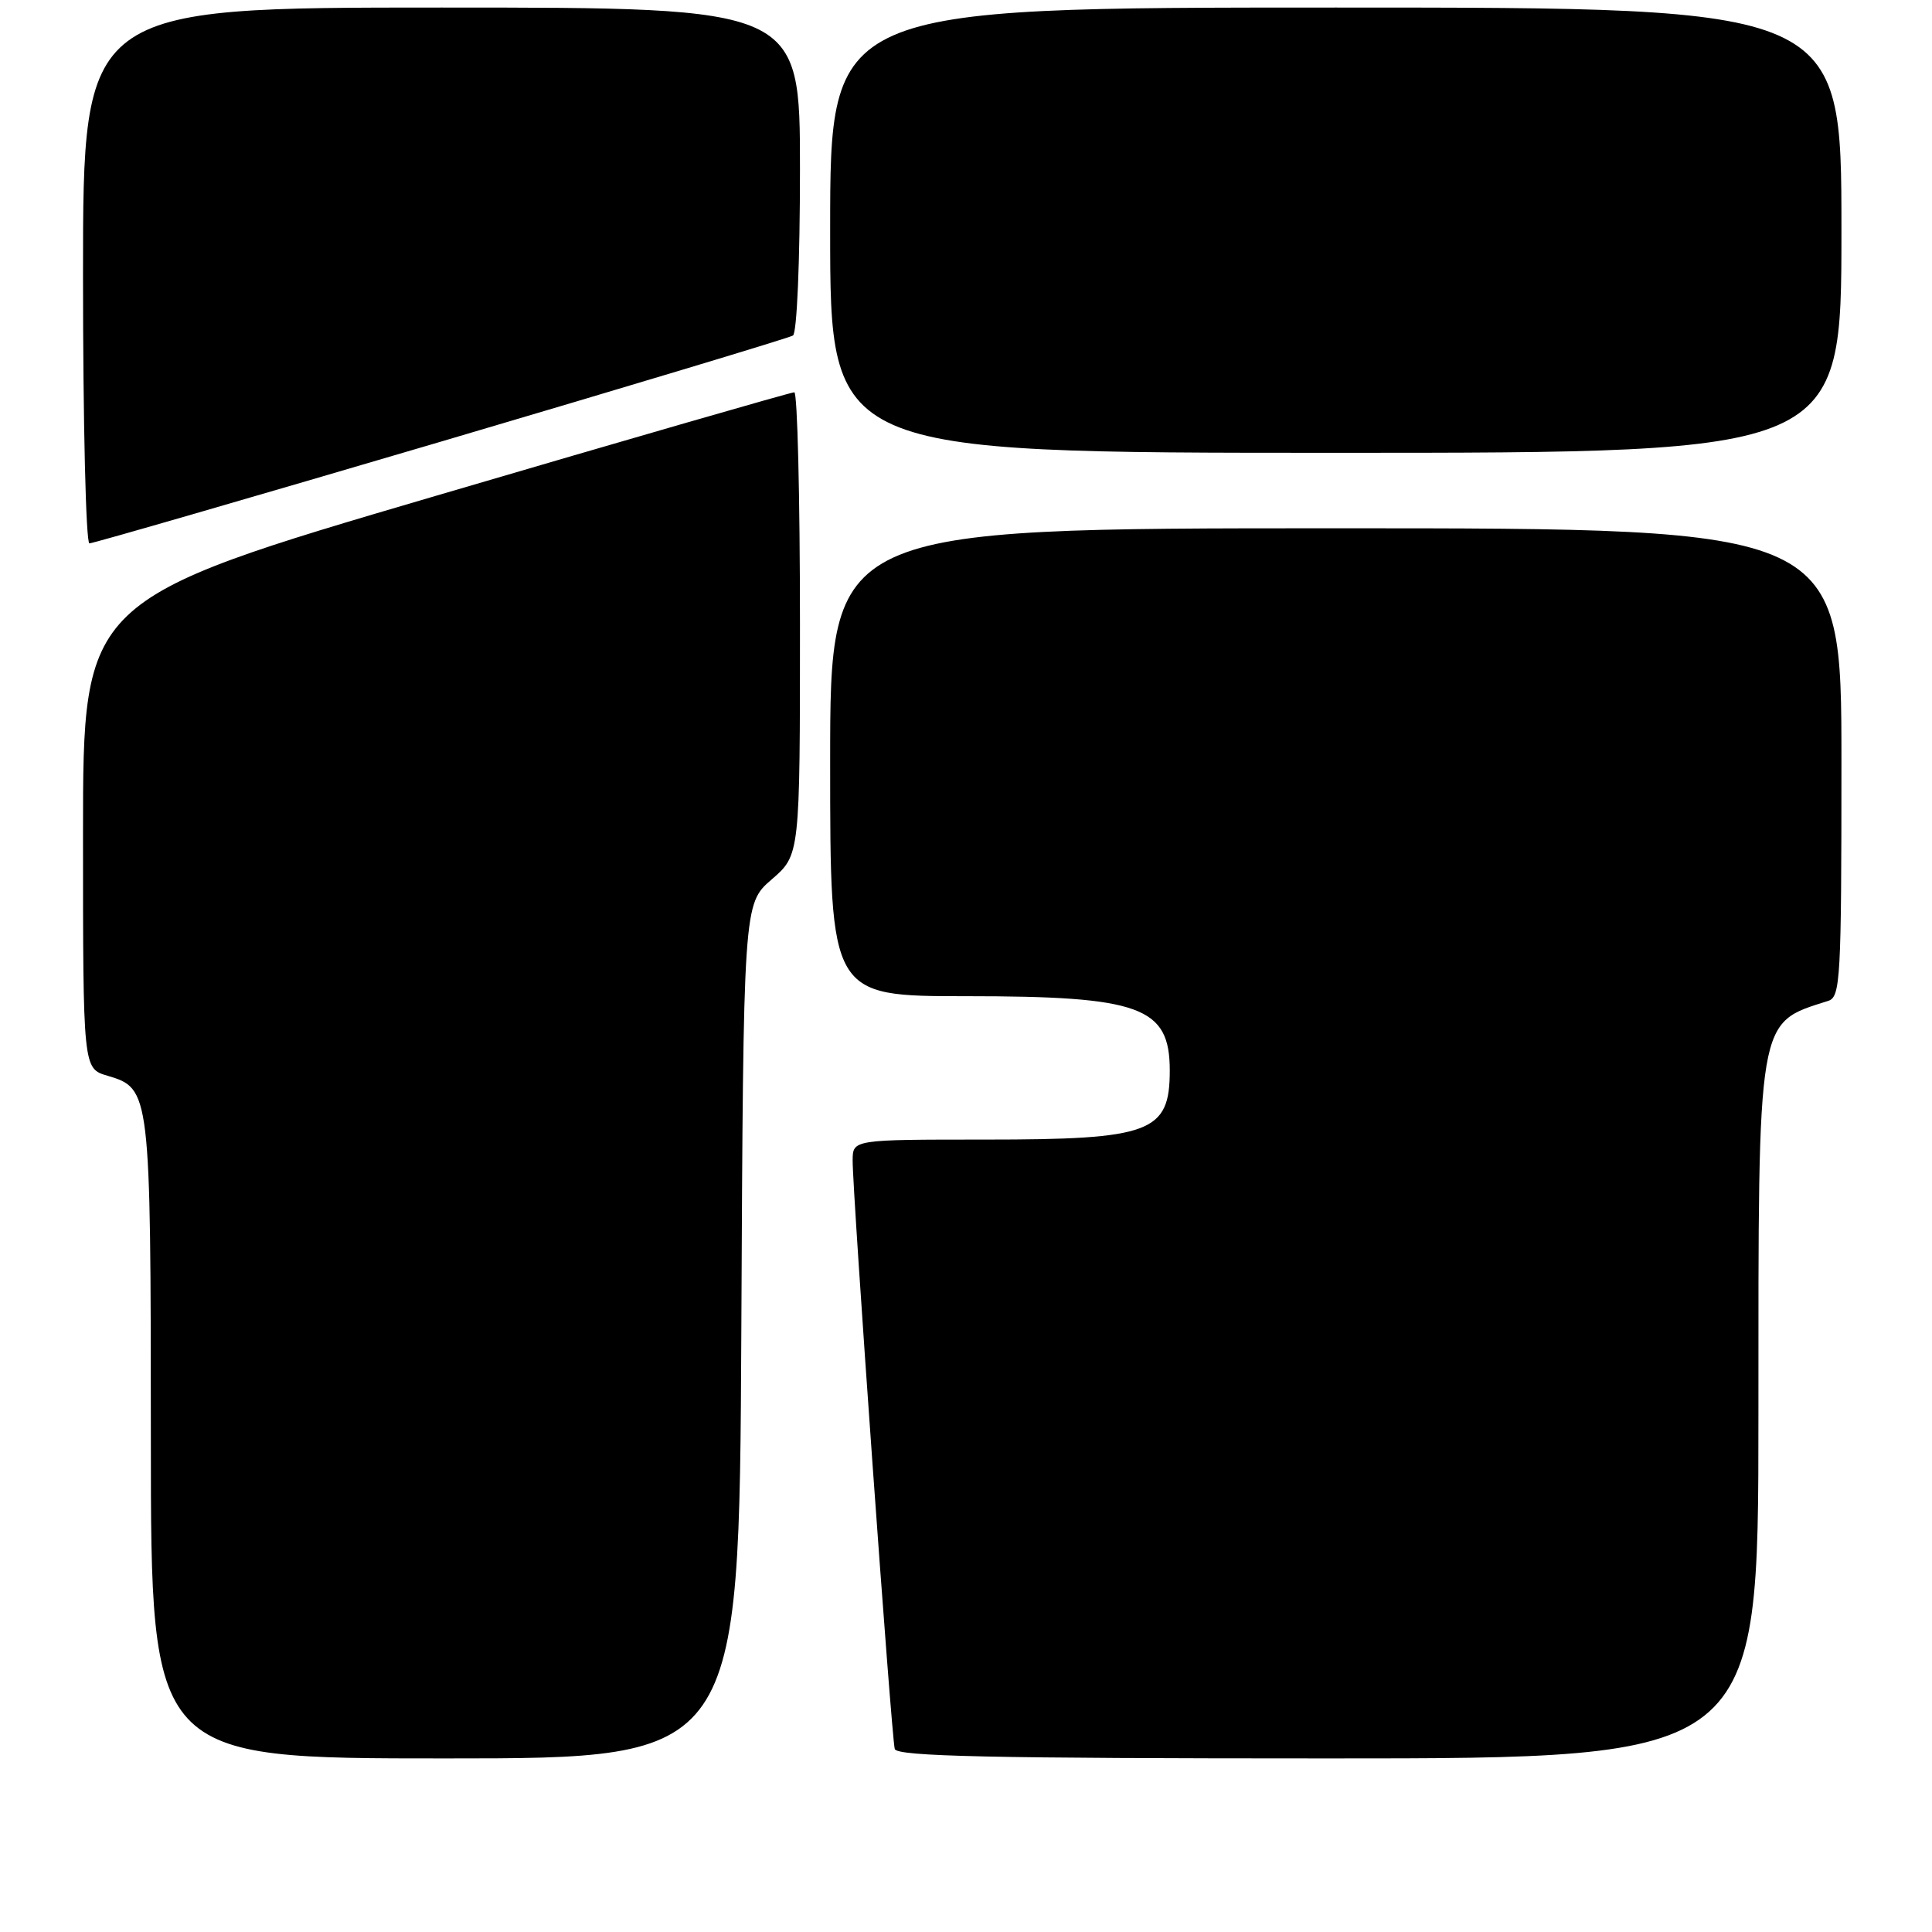 <?xml version="1.0" encoding="UTF-8" standalone="no"?>
<!DOCTYPE svg PUBLIC "-//W3C//DTD SVG 1.1//EN" "http://www.w3.org/Graphics/SVG/1.1/DTD/svg11.dtd" >
<svg xmlns="http://www.w3.org/2000/svg" xmlns:xlink="http://www.w3.org/1999/xlink" version="1.1" viewBox="0 0 256 256">
 <g >
 <path fill="currentColor"
d=" M 98.23 176.39 C 98.50 119.77 98.50 119.77 102.25 116.53 C 106.00 113.29 106.00 113.29 106.00 82.64 C 106.00 65.79 105.66 51.99 105.25 51.98 C 104.84 51.97 83.46 58.14 57.75 65.70 C 11.00 79.44 11.00 79.44 11.00 110.51 C 11.00 141.59 11.00 141.59 14.24 142.54 C 19.93 144.23 19.97 144.52 19.99 190.75 C 20.00 233.00 20.00 233.00 58.98 233.00 C 97.95 233.00 97.95 233.00 98.23 176.39 Z  M 233.00 187.47 C 233.00 134.24 232.76 135.65 242.25 132.62 C 243.87 132.11 244.00 129.71 244.00 101.03 C 244.00 70.00 244.00 70.00 177.00 70.00 C 110.00 70.00 110.00 70.00 110.00 101.00 C 110.00 132.00 110.00 132.00 128.03 132.00 C 151.15 132.00 155.00 133.41 155.00 141.85 C 155.00 150.06 152.50 151.00 130.55 151.00 C 113.00 151.00 113.00 151.00 112.98 153.75 C 112.96 158.02 118.13 230.34 118.56 231.75 C 118.86 232.73 131.21 233.00 175.97 233.00 C 233.00 233.00 233.00 233.00 233.00 187.47 Z  M 58.42 58.52 C 83.56 51.10 104.55 44.78 105.07 44.46 C 105.60 44.13 106.00 34.64 106.00 22.44 C 106.00 1.00 106.00 1.00 58.50 1.00 C 11.00 1.00 11.00 1.00 11.00 36.50 C 11.00 56.02 11.38 72.00 11.85 72.00 C 12.32 72.00 33.28 65.93 58.42 58.52 Z  M 244.00 30.50 C 244.00 1.00 244.00 1.00 177.00 1.00 C 110.00 1.00 110.00 1.00 110.00 30.50 C 110.00 60.00 110.00 60.00 177.00 60.00 C 244.00 60.00 244.00 60.00 244.00 30.50 Z "/>
</g>
</svg>